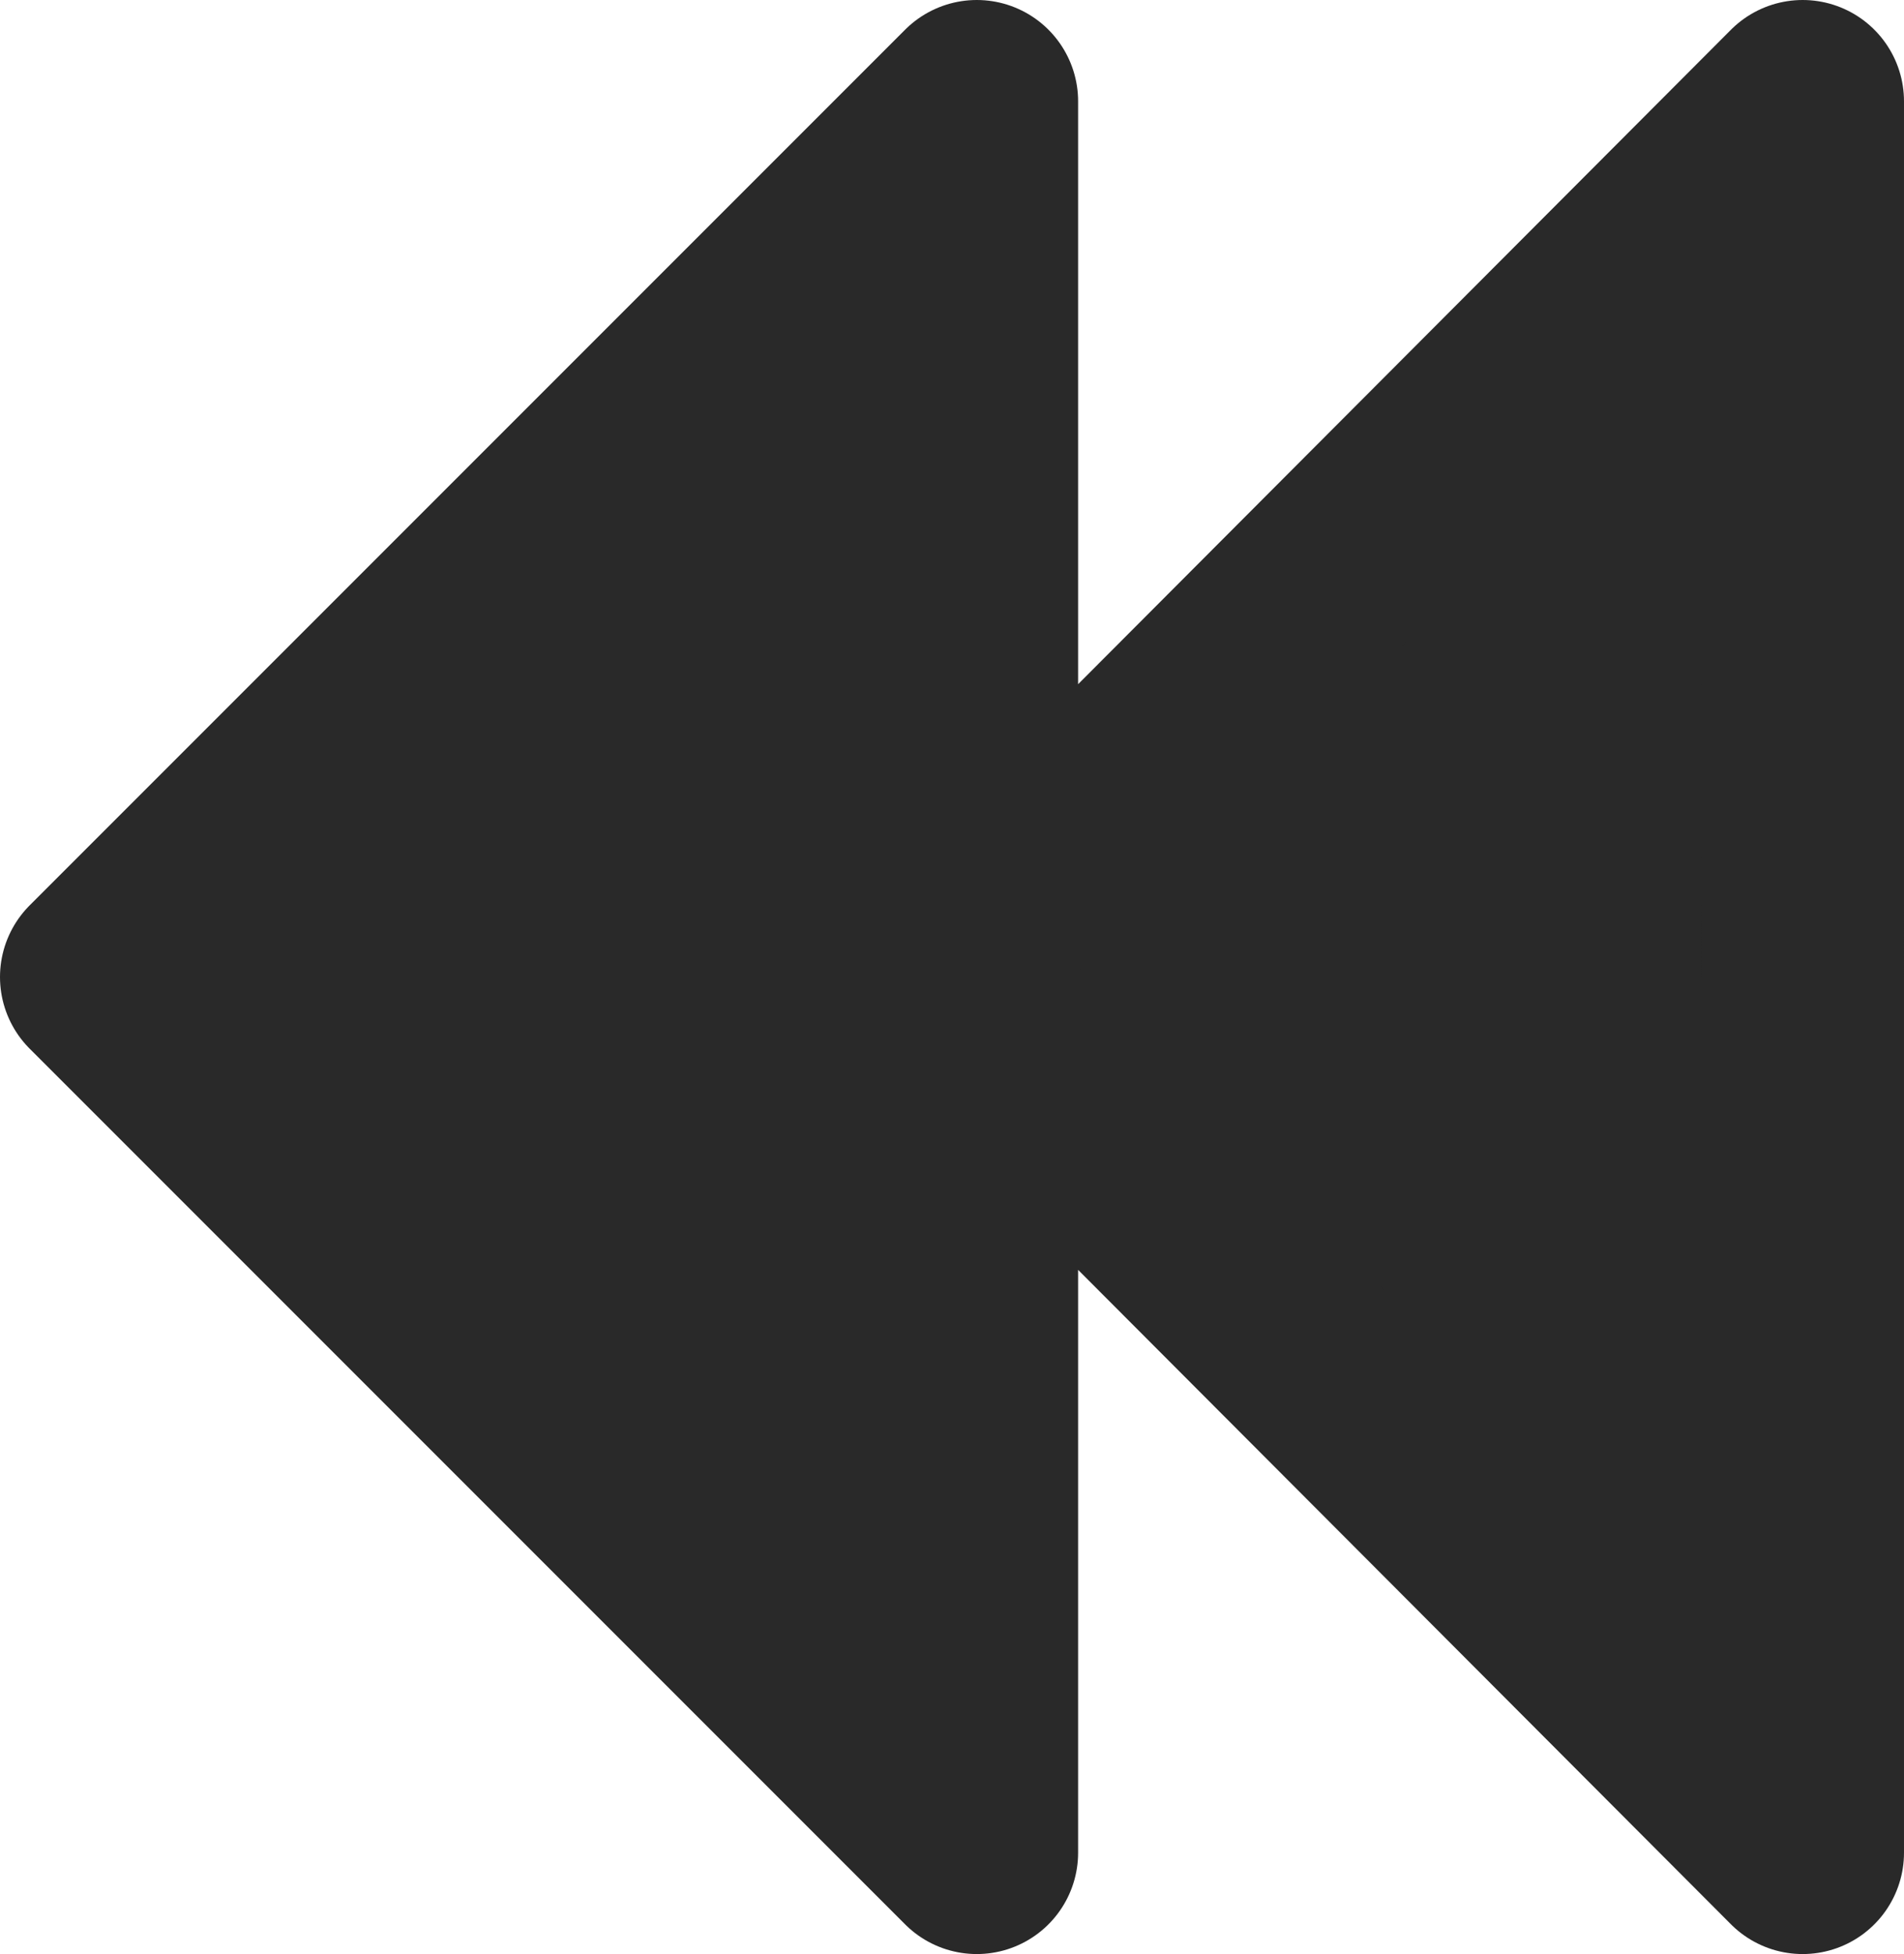 <svg xmlns="http://www.w3.org/2000/svg" viewBox="2529.5 584.5 18.789 19.278">
  <defs>
    <style>
      .cls-1 {
        fill: #292929;
        stroke: #292929;
        stroke-linecap: round;
        stroke-linejoin: round;
        stroke-miterlimit: 10;
        stroke-width: 2px;
      }
    </style>
  </defs>
  <path id="Next_L" data-name="Next L" class="cls-1" d="M26.789,10l-8.15,8.168V10L10,18.639l8.639,8.639V19.11l8.15,8.168Z" transform="translate(2520.5 575.5)"/>
</svg>
